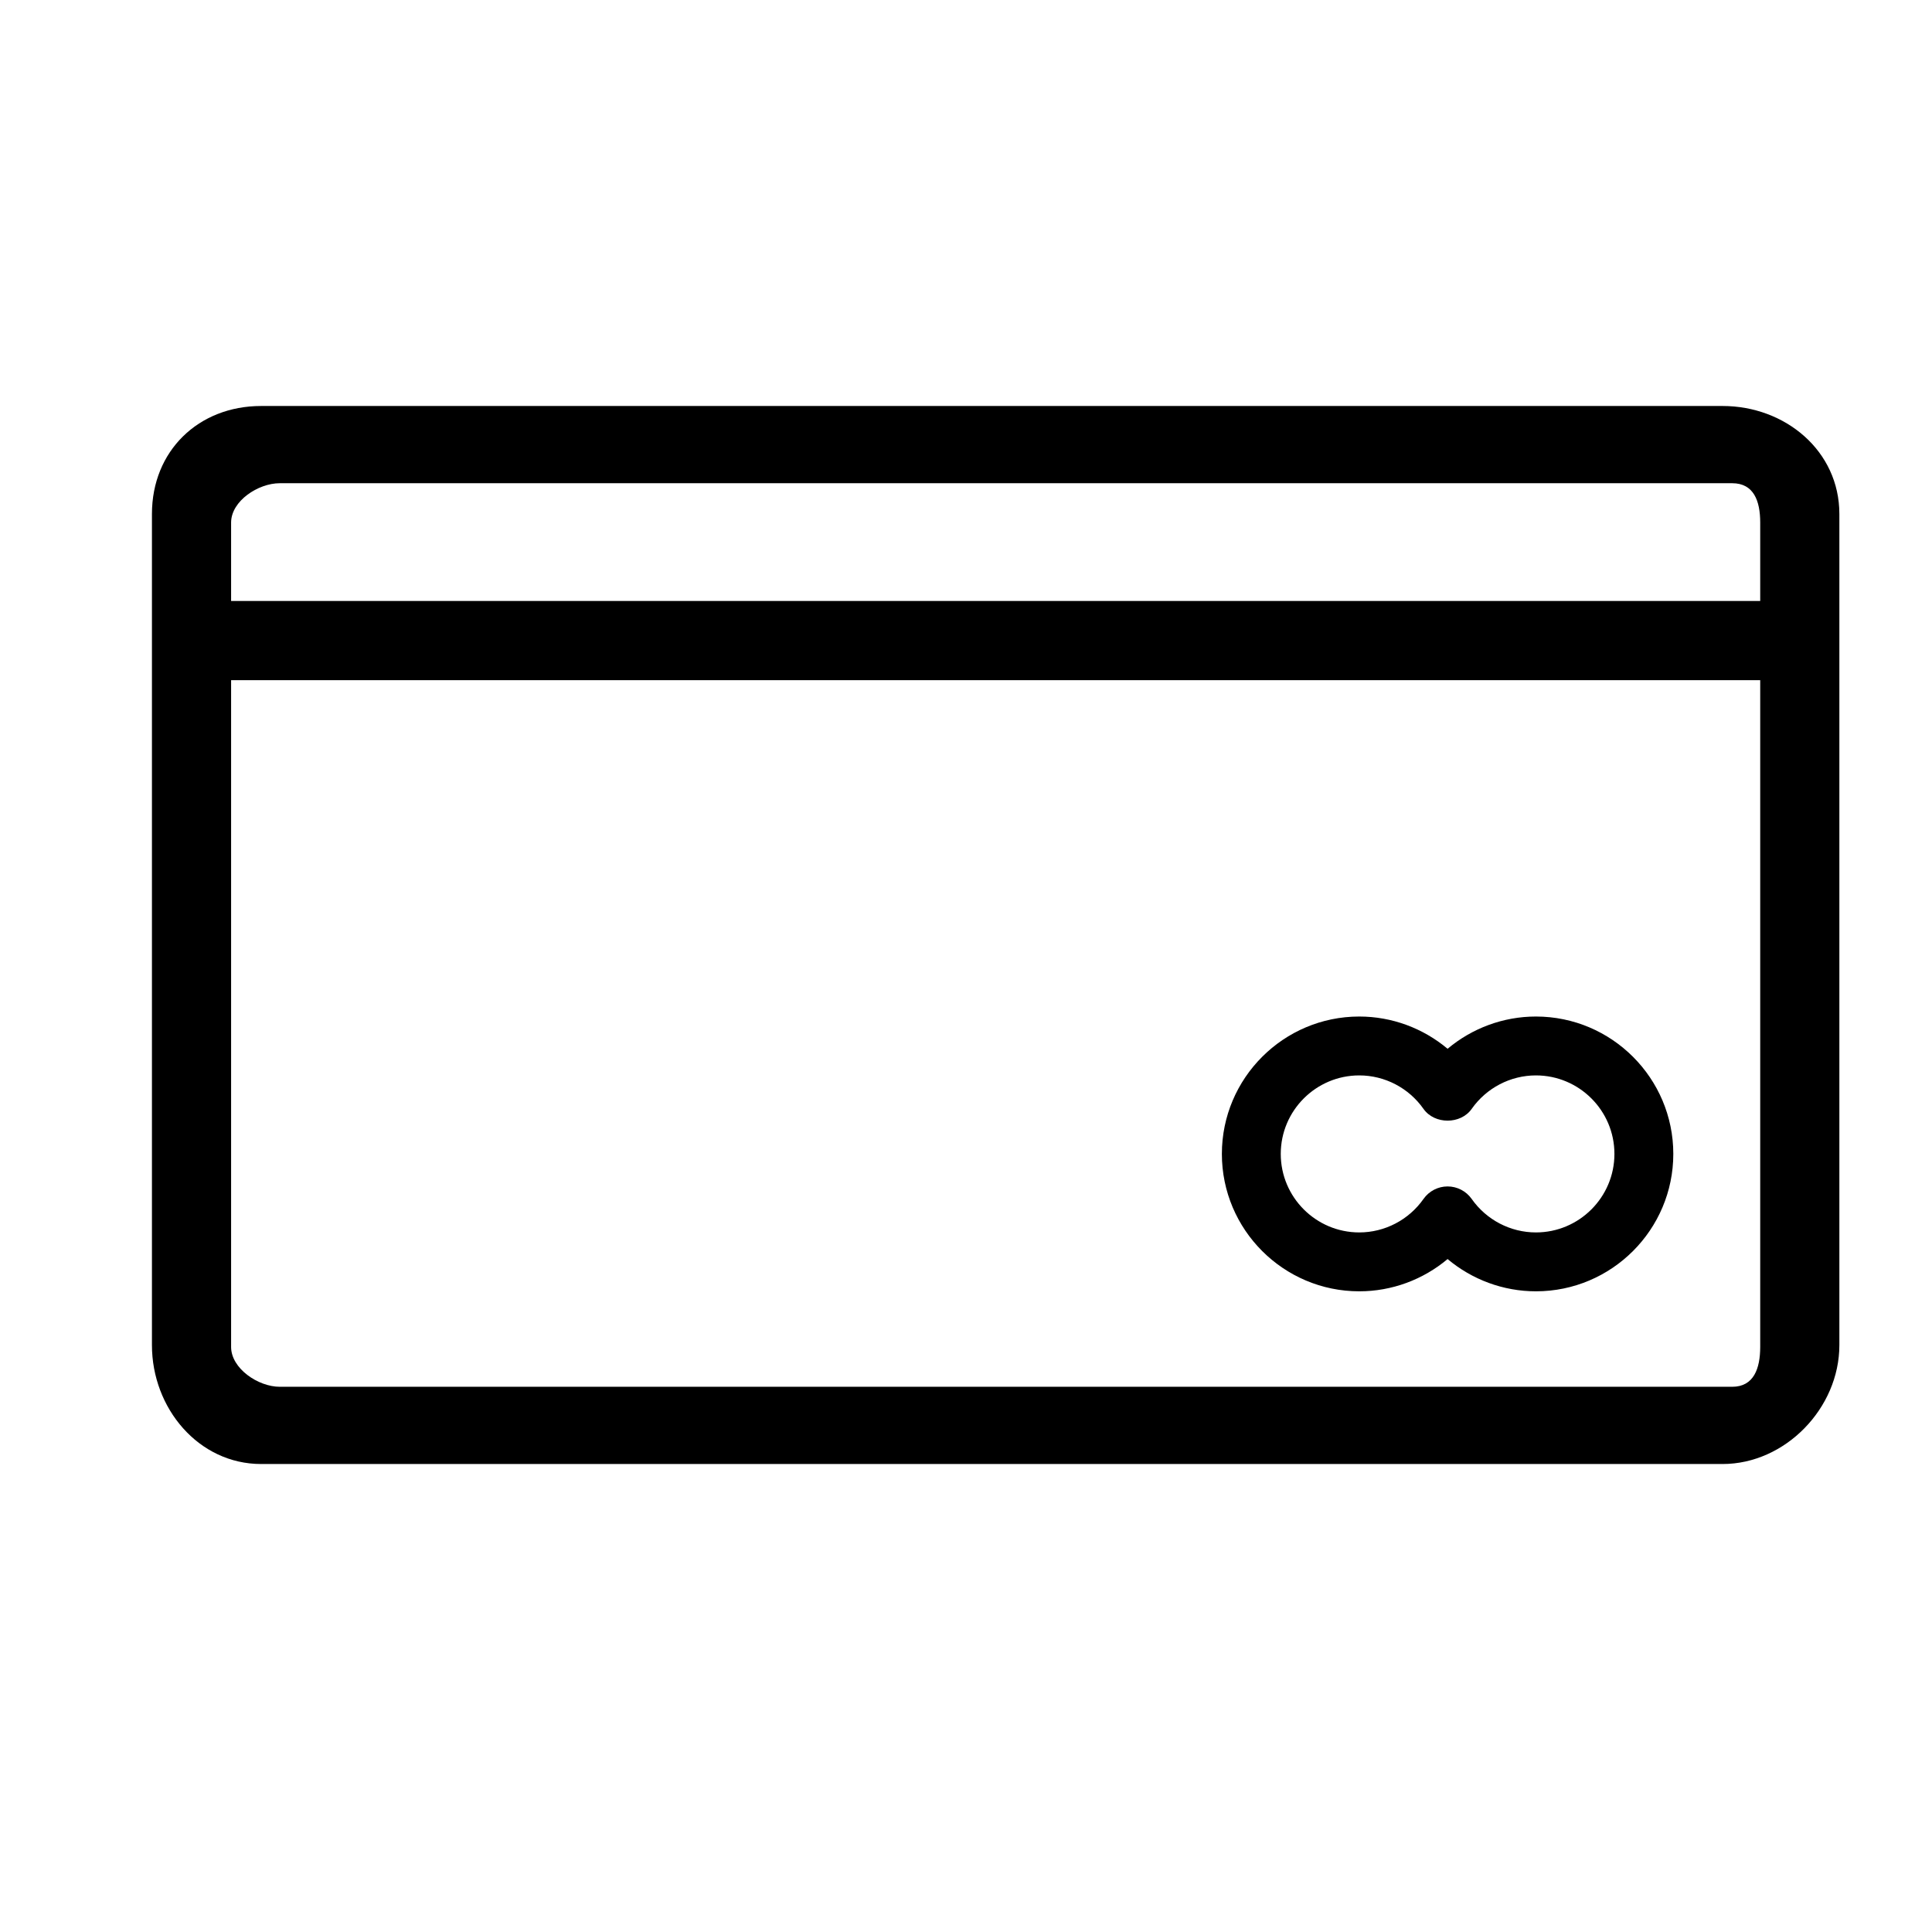 <svg class="svg-icon" style="width: 1em; height: 1em;vertical-align: middle;fill: currentColor;overflow: hidden;" viewBox="0 0 1024 1024" version="1.1" xmlns="http://www.w3.org/2000/svg"><path d="M893.457 709.055"  /><path d="M491.89 337.94"  /><path d="M568.155 338.994"  /><path d="M974.903 272.42c0-33.484-28.741-57.235-61.888-57.235L138.397 215.186c-33.147 0-57.864 23.751-57.864 57.235l0 440.506c0 33.484 24.716 63.032 57.864 63.032L913.015 775.958c33.147 0 61.888-29.548 61.888-63.032L974.903 272.42 974.903 272.42zM148.278 256.117l767.42 0 2.4 0c11.444 0 14.85 9.415 14.85 20.859l0 41.563-810.459 0 0-41.563C122.489 265.533 136.834 256.117 148.278 256.117zM918.097 735.024 148.278 735.024c-11.443 0-25.788-9.681-25.788-21.123L122.49 360.494l810.459 0 0 353.407C932.947 725.343 929.541 735.024 918.097 735.024z"  /><path d="M814.066 538.781c-17.281 0-33.831 6.187-46.813 17.097-12.984-10.91-29.533-17.097-46.813-17.097-40.149 0-72.821 32.672-72.821 72.821s32.672 72.821 72.821 72.821c17.281 0 33.829-6.187 46.813-17.097 12.984 10.91 29.533 17.097 46.813 17.097 40.149 0 72.821-32.672 72.821-72.821C886.886 571.452 854.215 538.781 814.066 538.781zM814.066 653.213c-13.512 0-26.231-6.634-34.043-17.748-2.926-4.155-7.69-6.634-12.77-6.634s-9.844 2.478-12.77 6.634c-7.812 11.114-20.532 17.748-34.043 17.748-22.95 0-41.612-18.662-41.612-41.612s18.662-41.612 41.612-41.612c13.512 0 26.23 6.634 34.043 17.748 5.851 8.31 19.688 8.31 25.54 0 7.812-11.114 20.532-17.748 34.043-17.748 22.95 0 41.612 18.662 41.612 41.612S837.015 653.213 814.066 653.213z"  /></svg>